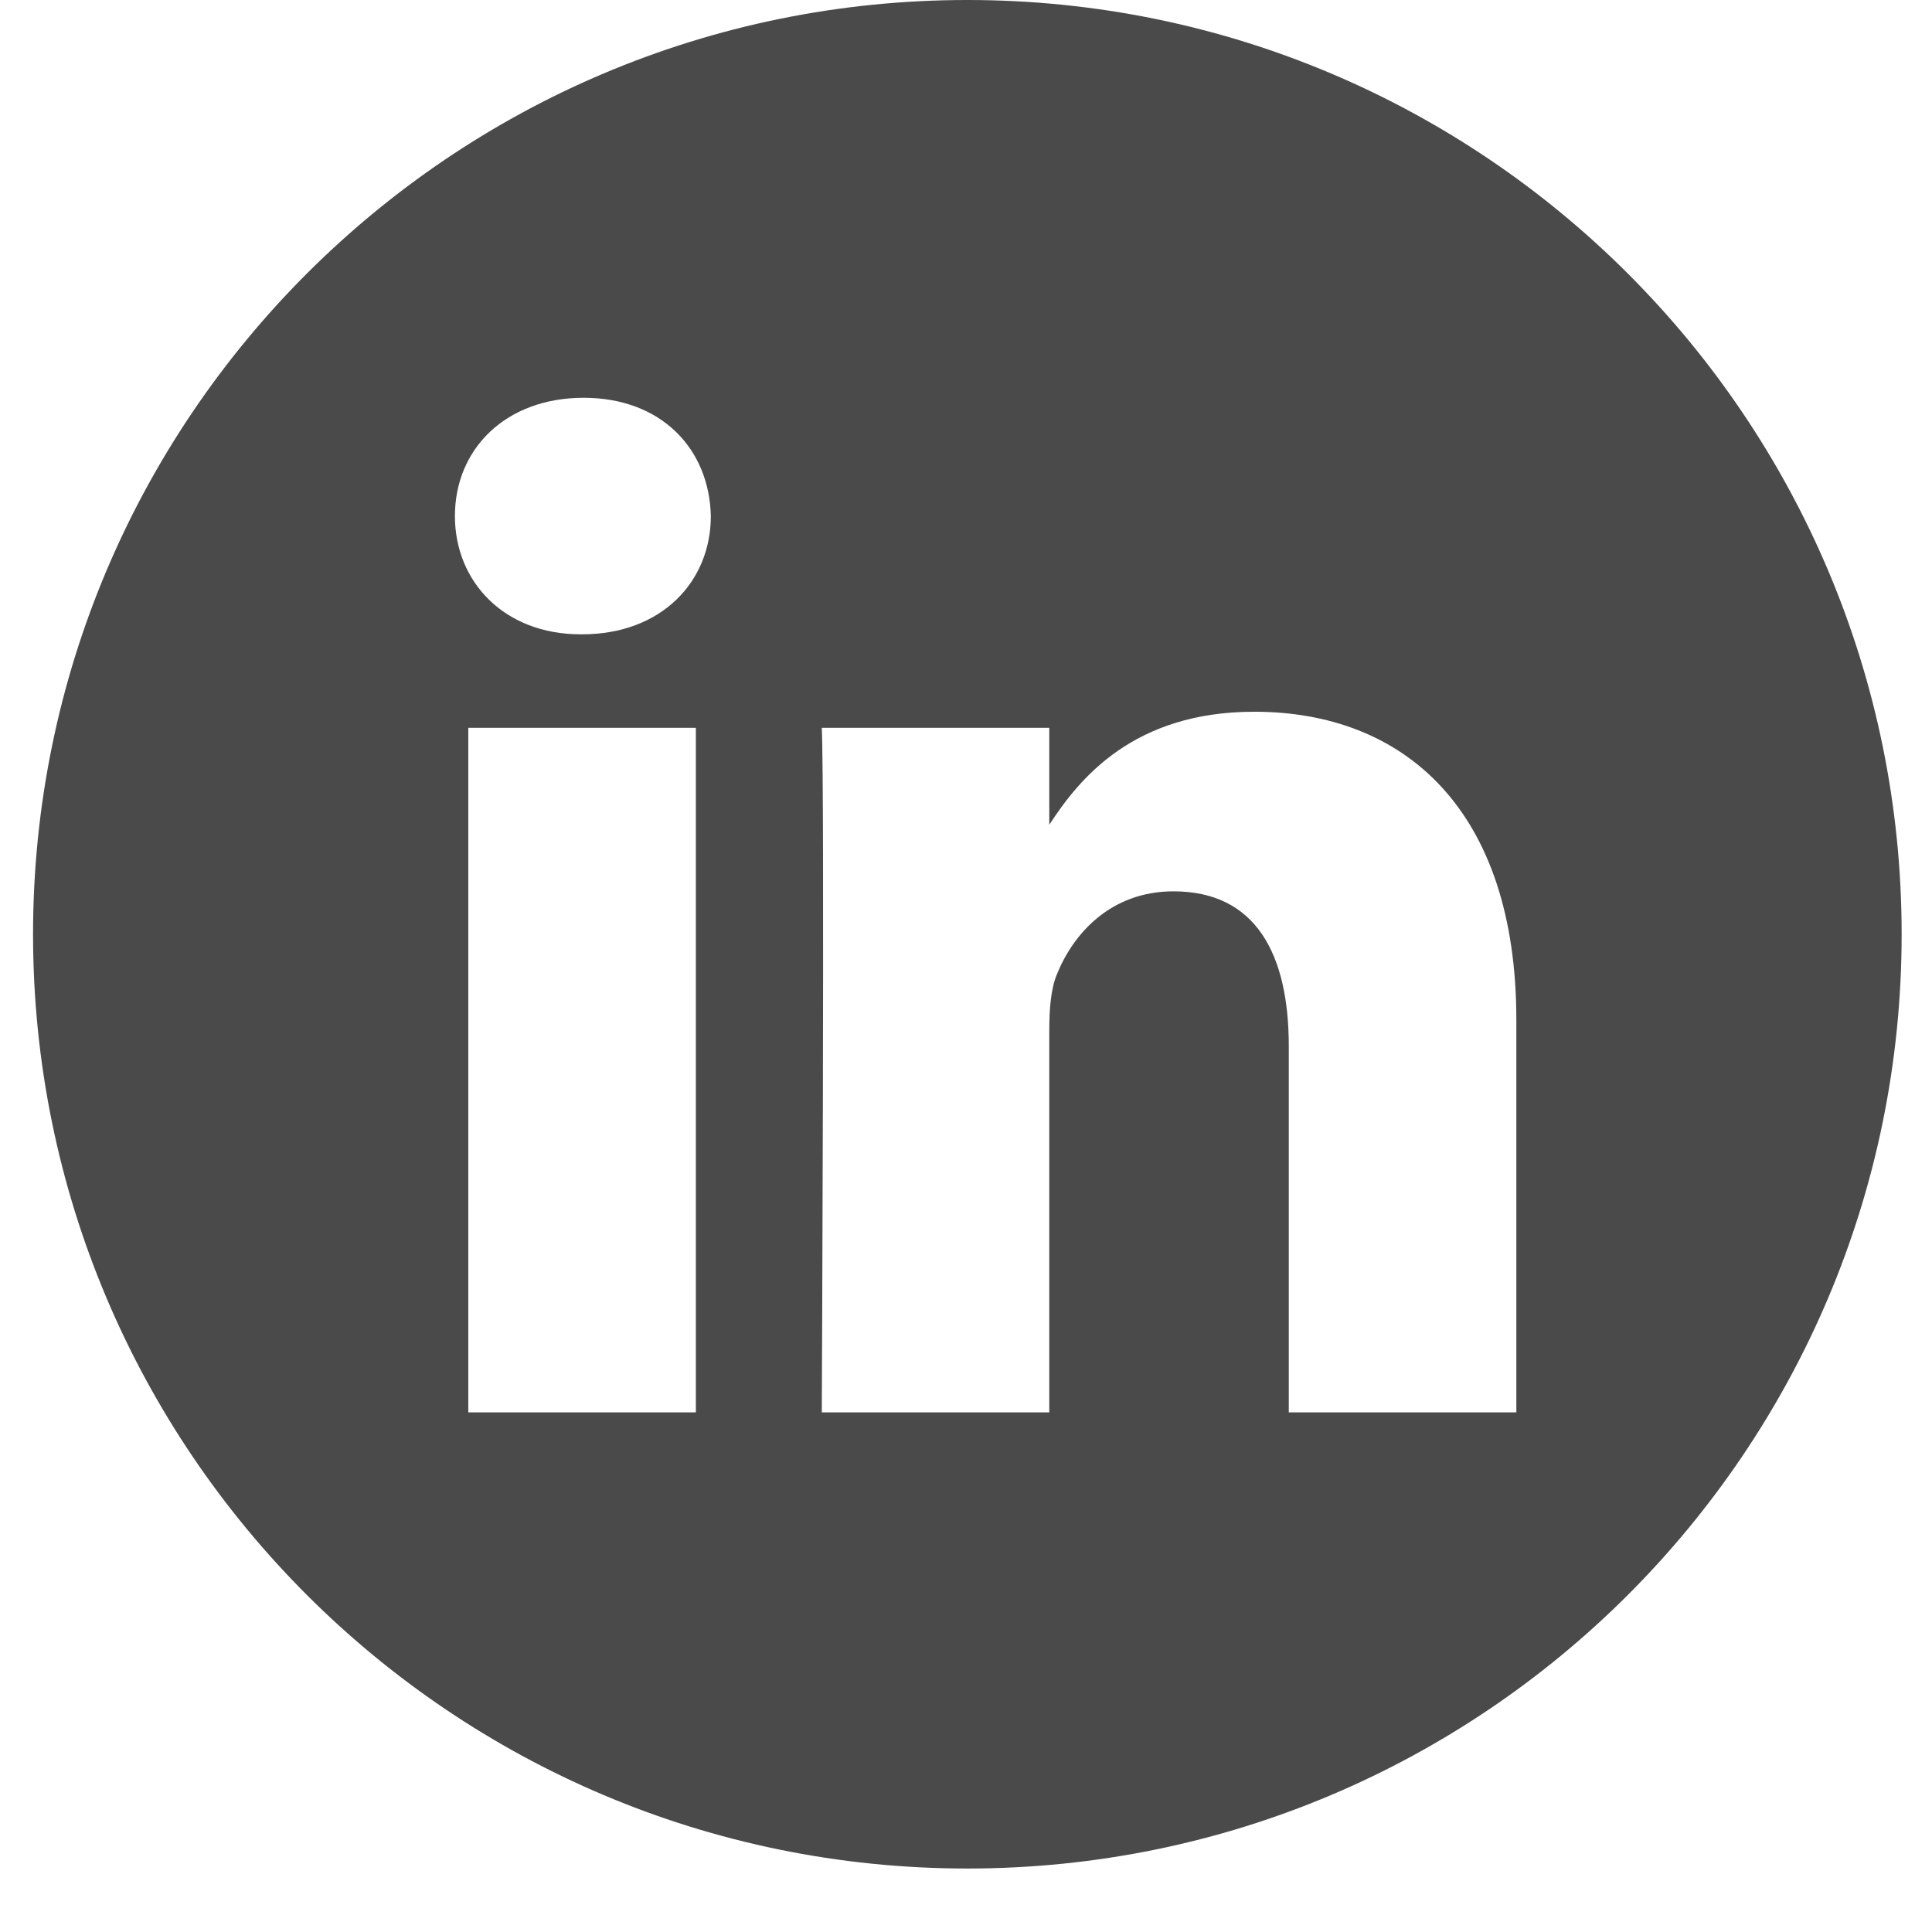 <svg width="28" height="28" viewBox="0 0 28 28" fill="none" xmlns="http://www.w3.org/2000/svg">
<path d="M14.02 0C6.543 0 0.479 6.063 0.479 13.54C0.479 21.017 6.543 27.08 14.02 27.08C21.496 27.08 27.56 21.017 27.56 13.54C27.56 6.063 21.496 0 14.02 0ZM10.085 20.469H6.787V10.548H10.085V20.469ZM8.436 9.193H8.415C7.308 9.193 6.593 8.431 6.593 7.479C6.593 6.506 7.33 5.765 8.458 5.765C9.586 5.765 10.28 6.506 10.302 7.479C10.302 8.431 9.586 9.193 8.436 9.193ZM21.976 20.469H18.678V15.161C18.678 13.828 18.201 12.918 17.008 12.918C16.097 12.918 15.554 13.531 15.316 14.124C15.229 14.336 15.207 14.632 15.207 14.928V20.469H11.91C11.91 20.469 11.953 11.479 11.91 10.548H15.207V11.953C15.646 11.277 16.43 10.315 18.179 10.315C20.349 10.315 21.976 11.733 21.976 14.78V20.469Z" fill="#4A4A4A"/>
</svg>
